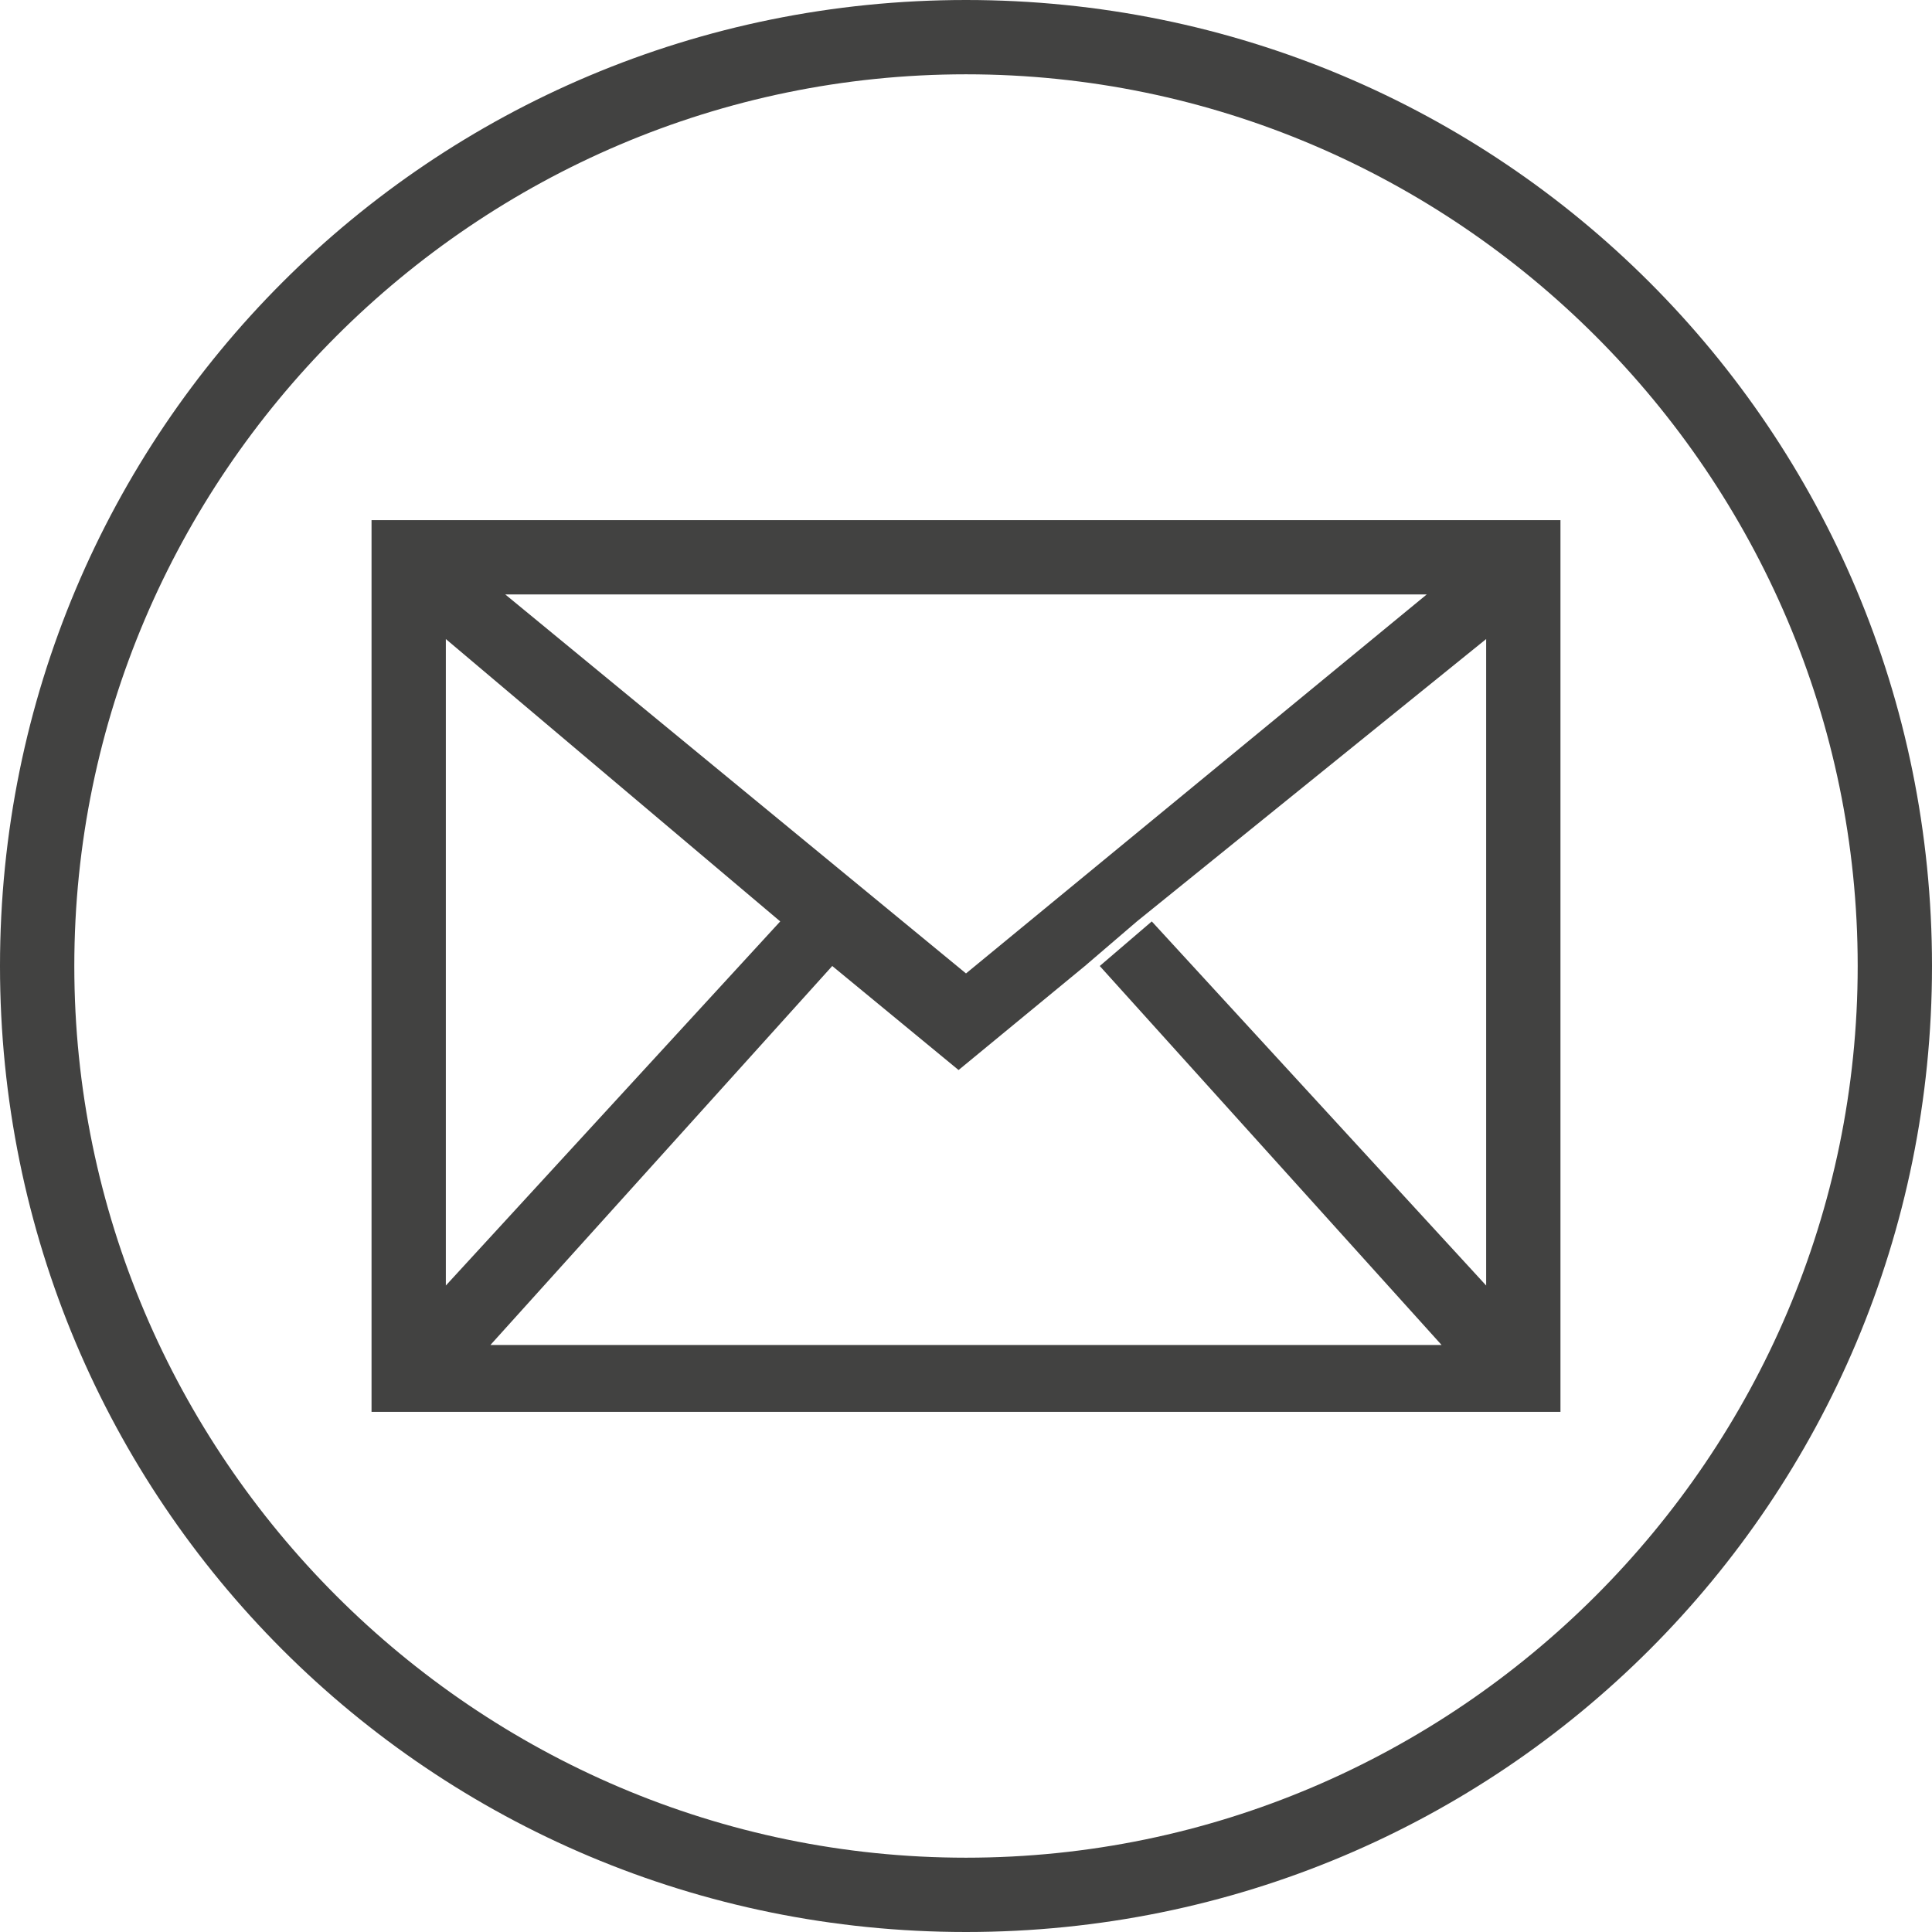 <?xml version="1.0" encoding="utf-8"?>
<!-- Generator: Adobe Illustrator 18.1.0, SVG Export Plug-In . SVG Version: 6.00 Build 0)  -->
<svg version="1.1" id="Layer_1" xmlns="http://www.w3.org/2000/svg" xmlns:xlink="http://www.w3.org/1999/xlink" x="0px" y="0px"
	 viewBox="0 0 26 26" enable-background="new 0 0 26 26" xml:space="preserve">
<path fill-rule="evenodd" clip-rule="evenodd" fill="#424241" d="M5,19h16V7H5V19z M20,17.3l-4.5-4.9l-0.7,0.6l4.6,5.1H6.6l4.6-5.1
	l1.7,1.4l1.7-1.4v0l0.7-0.6l0,0L20,8.6V17.3z M19.2,8L13,13.1L6.8,8H19.2z M6,8.6l4.5,3.8L6,17.3V8.6z M13,0C5.8,0,0,5.8,0,13
	c0,7.2,5.8,13,13,13c7.2,0,13-5.8,13-13C26,5.8,20.2,0,13,0z M13,25C6.4,25,1,19.6,1,13C1,6.4,6.4,1,13,1c6.6,0,12,5.4,12,12
	C25,19.6,19.6,25,13,25z"/>
</svg>
